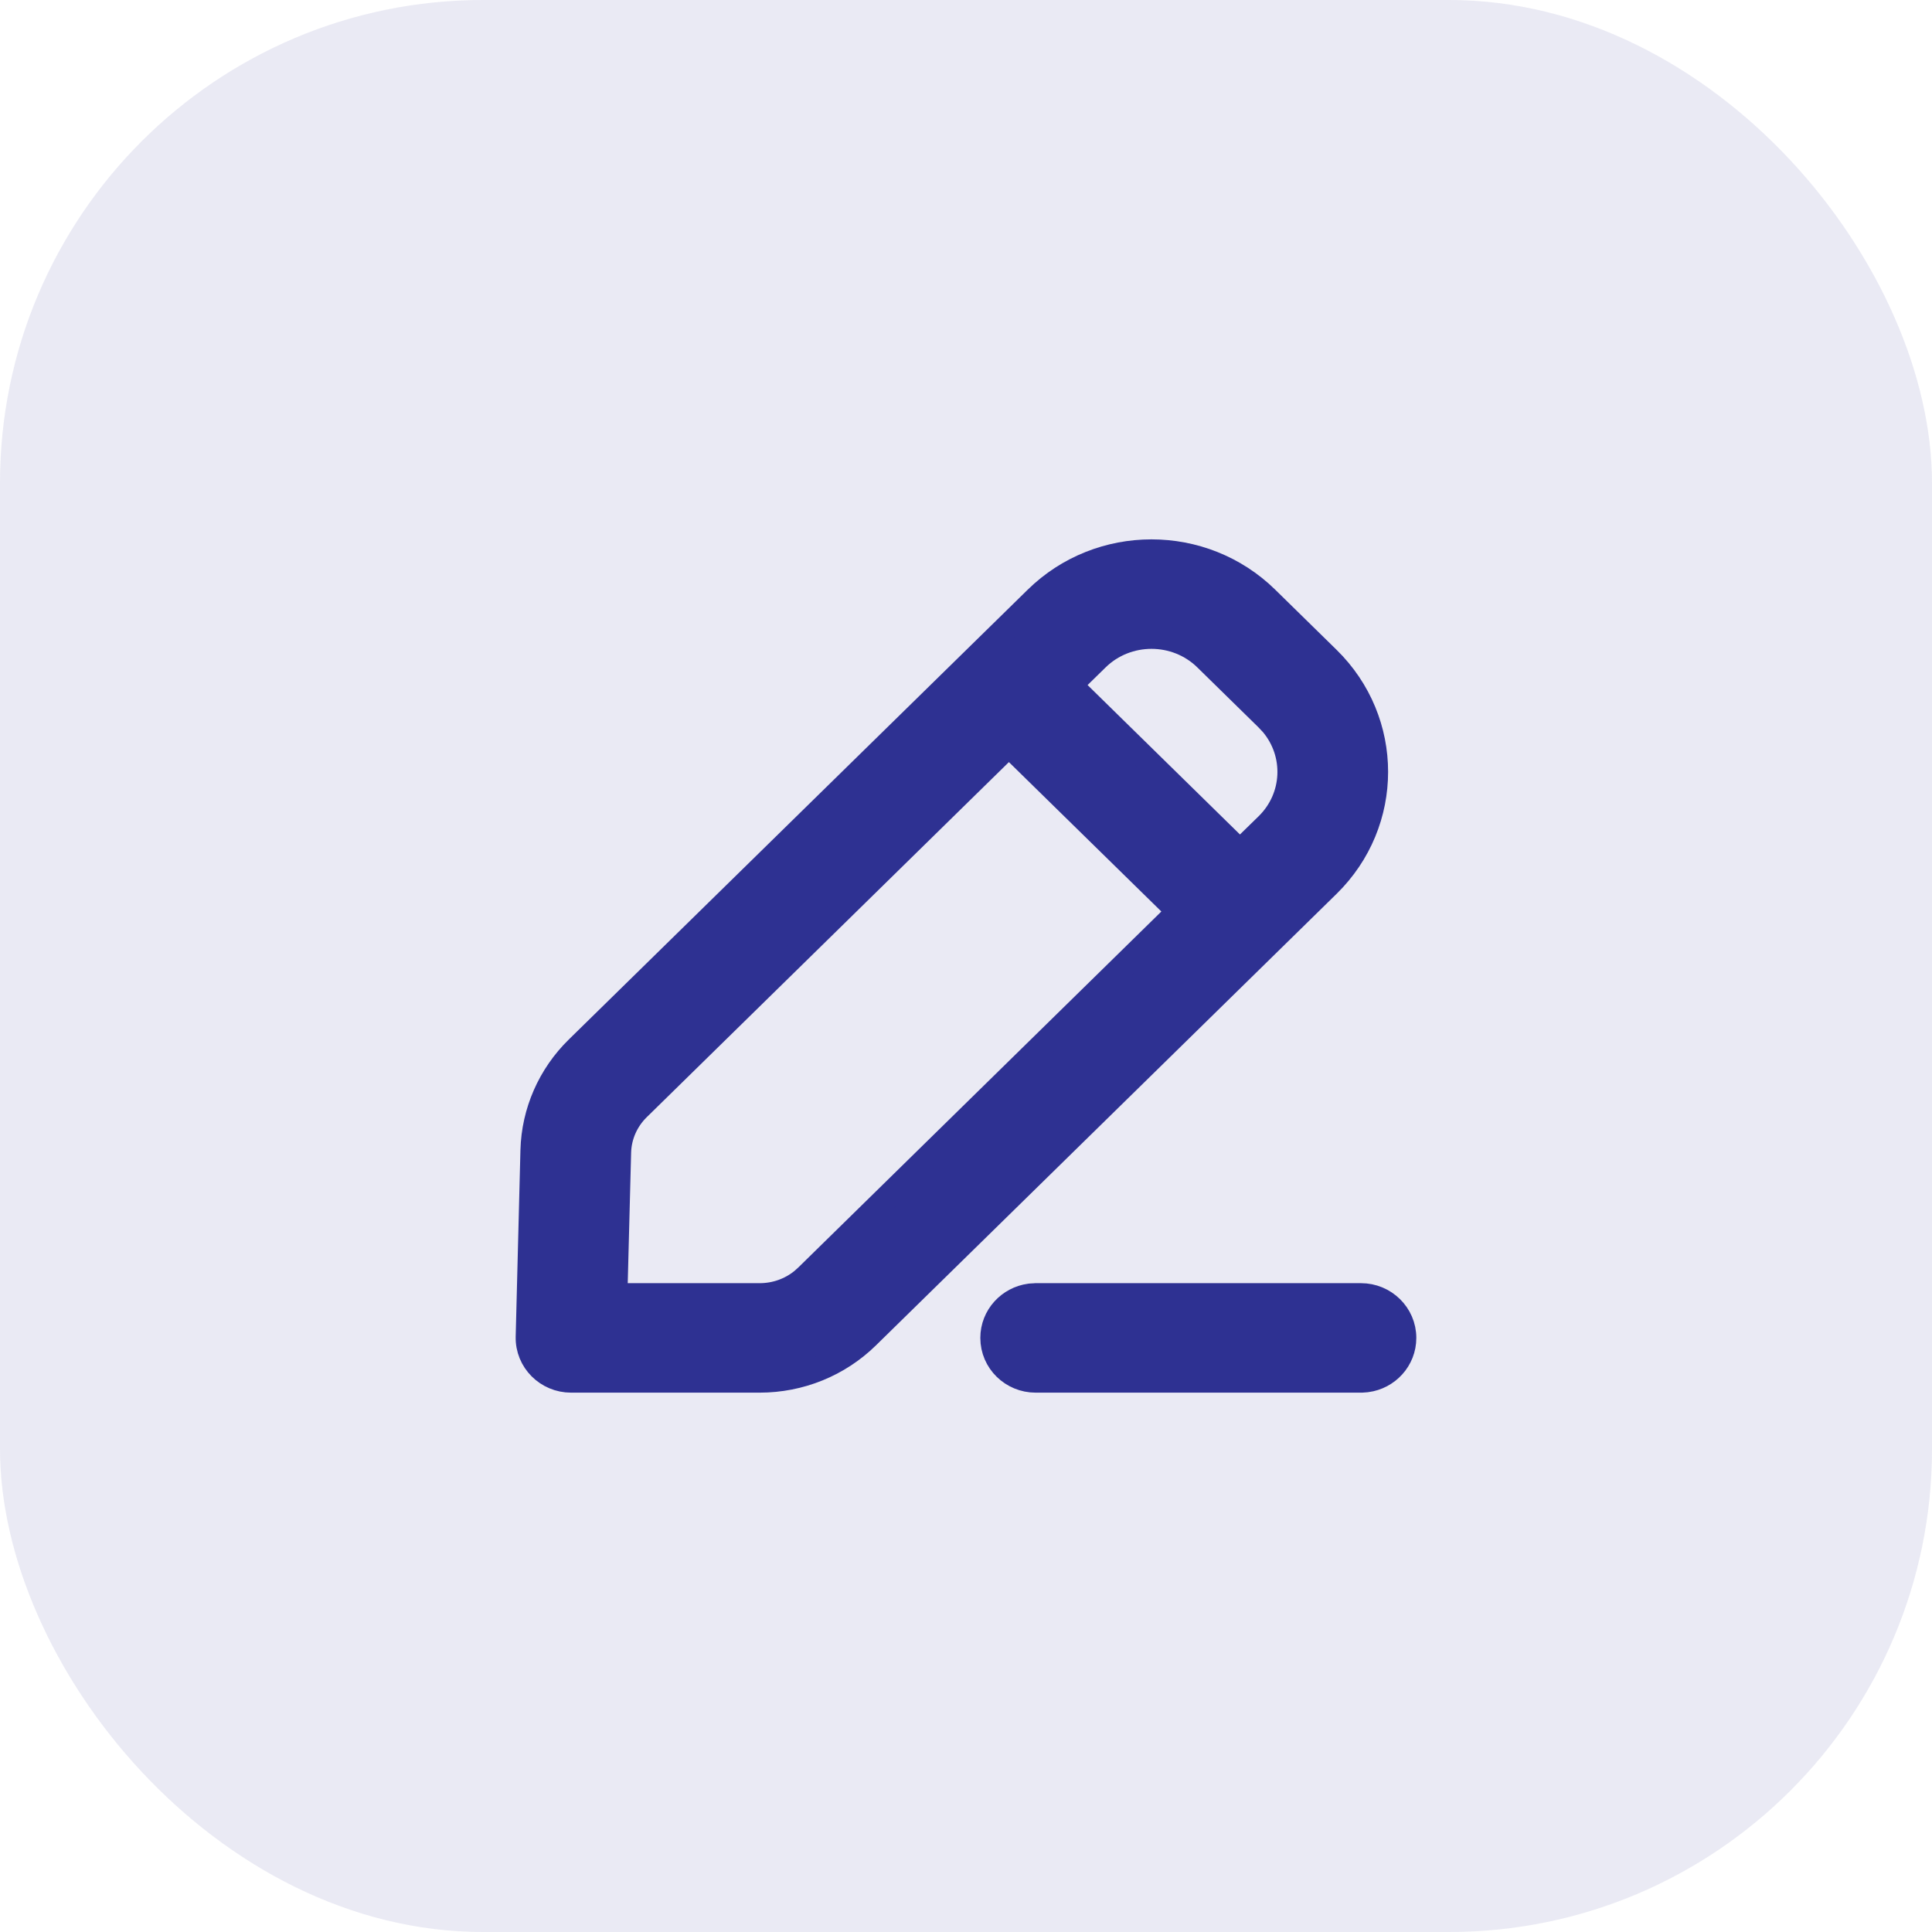 <svg width="24" height="24" viewBox="0 0 24 24" fill="none" xmlns="http://www.w3.org/2000/svg">
<rect opacity="0.1" x="3.05176e-05" width="24" height="24" rx="6" fill="#2E3192"/>
<path d="M16.969 17.146L16.969 17.146L16.979 17.145C17.239 17.111 17.444 16.891 17.444 16.62C17.444 16.325 17.2 16.09 16.907 16.09H12.865V16.09L12.855 16.091L12.803 16.094L12.803 16.094L12.793 16.095C12.533 16.13 12.328 16.349 12.328 16.62C12.328 16.916 12.571 17.15 12.865 17.15H16.907V17.15L16.916 17.15L16.969 17.146ZM6.615 14.289L6.615 14.289L6.556 16.607C6.549 16.907 6.794 17.15 7.094 17.15H9.437C9.939 17.15 10.42 16.955 10.776 16.606L16.498 10.997C17.292 10.219 17.292 8.957 16.498 8.179L15.737 7.433C14.945 6.656 13.663 6.656 12.871 7.433L7.171 13.02C6.827 13.357 6.628 13.811 6.615 14.289ZM14.641 11.323L10.021 15.853L9.963 15.905C9.816 16.024 9.631 16.09 9.437 16.09C9.437 16.09 9.437 16.09 9.437 16.09L7.644 16.09L7.69 14.316C7.69 14.316 7.69 14.316 7.69 14.316C7.695 14.112 7.781 13.916 7.929 13.771L7.929 13.771L12.533 9.257L14.641 11.323ZM13.629 8.184L13.629 8.184C14.001 7.819 14.607 7.819 14.979 8.184L15.738 8.928L15.801 8.995C16.11 9.361 16.09 9.903 15.741 10.246C15.741 10.246 15.741 10.246 15.741 10.246L15.403 10.576L13.296 8.51L13.629 8.184Z" fill="#2E3192" stroke="#2E3192" stroke-width="0.3"/>
</svg>
